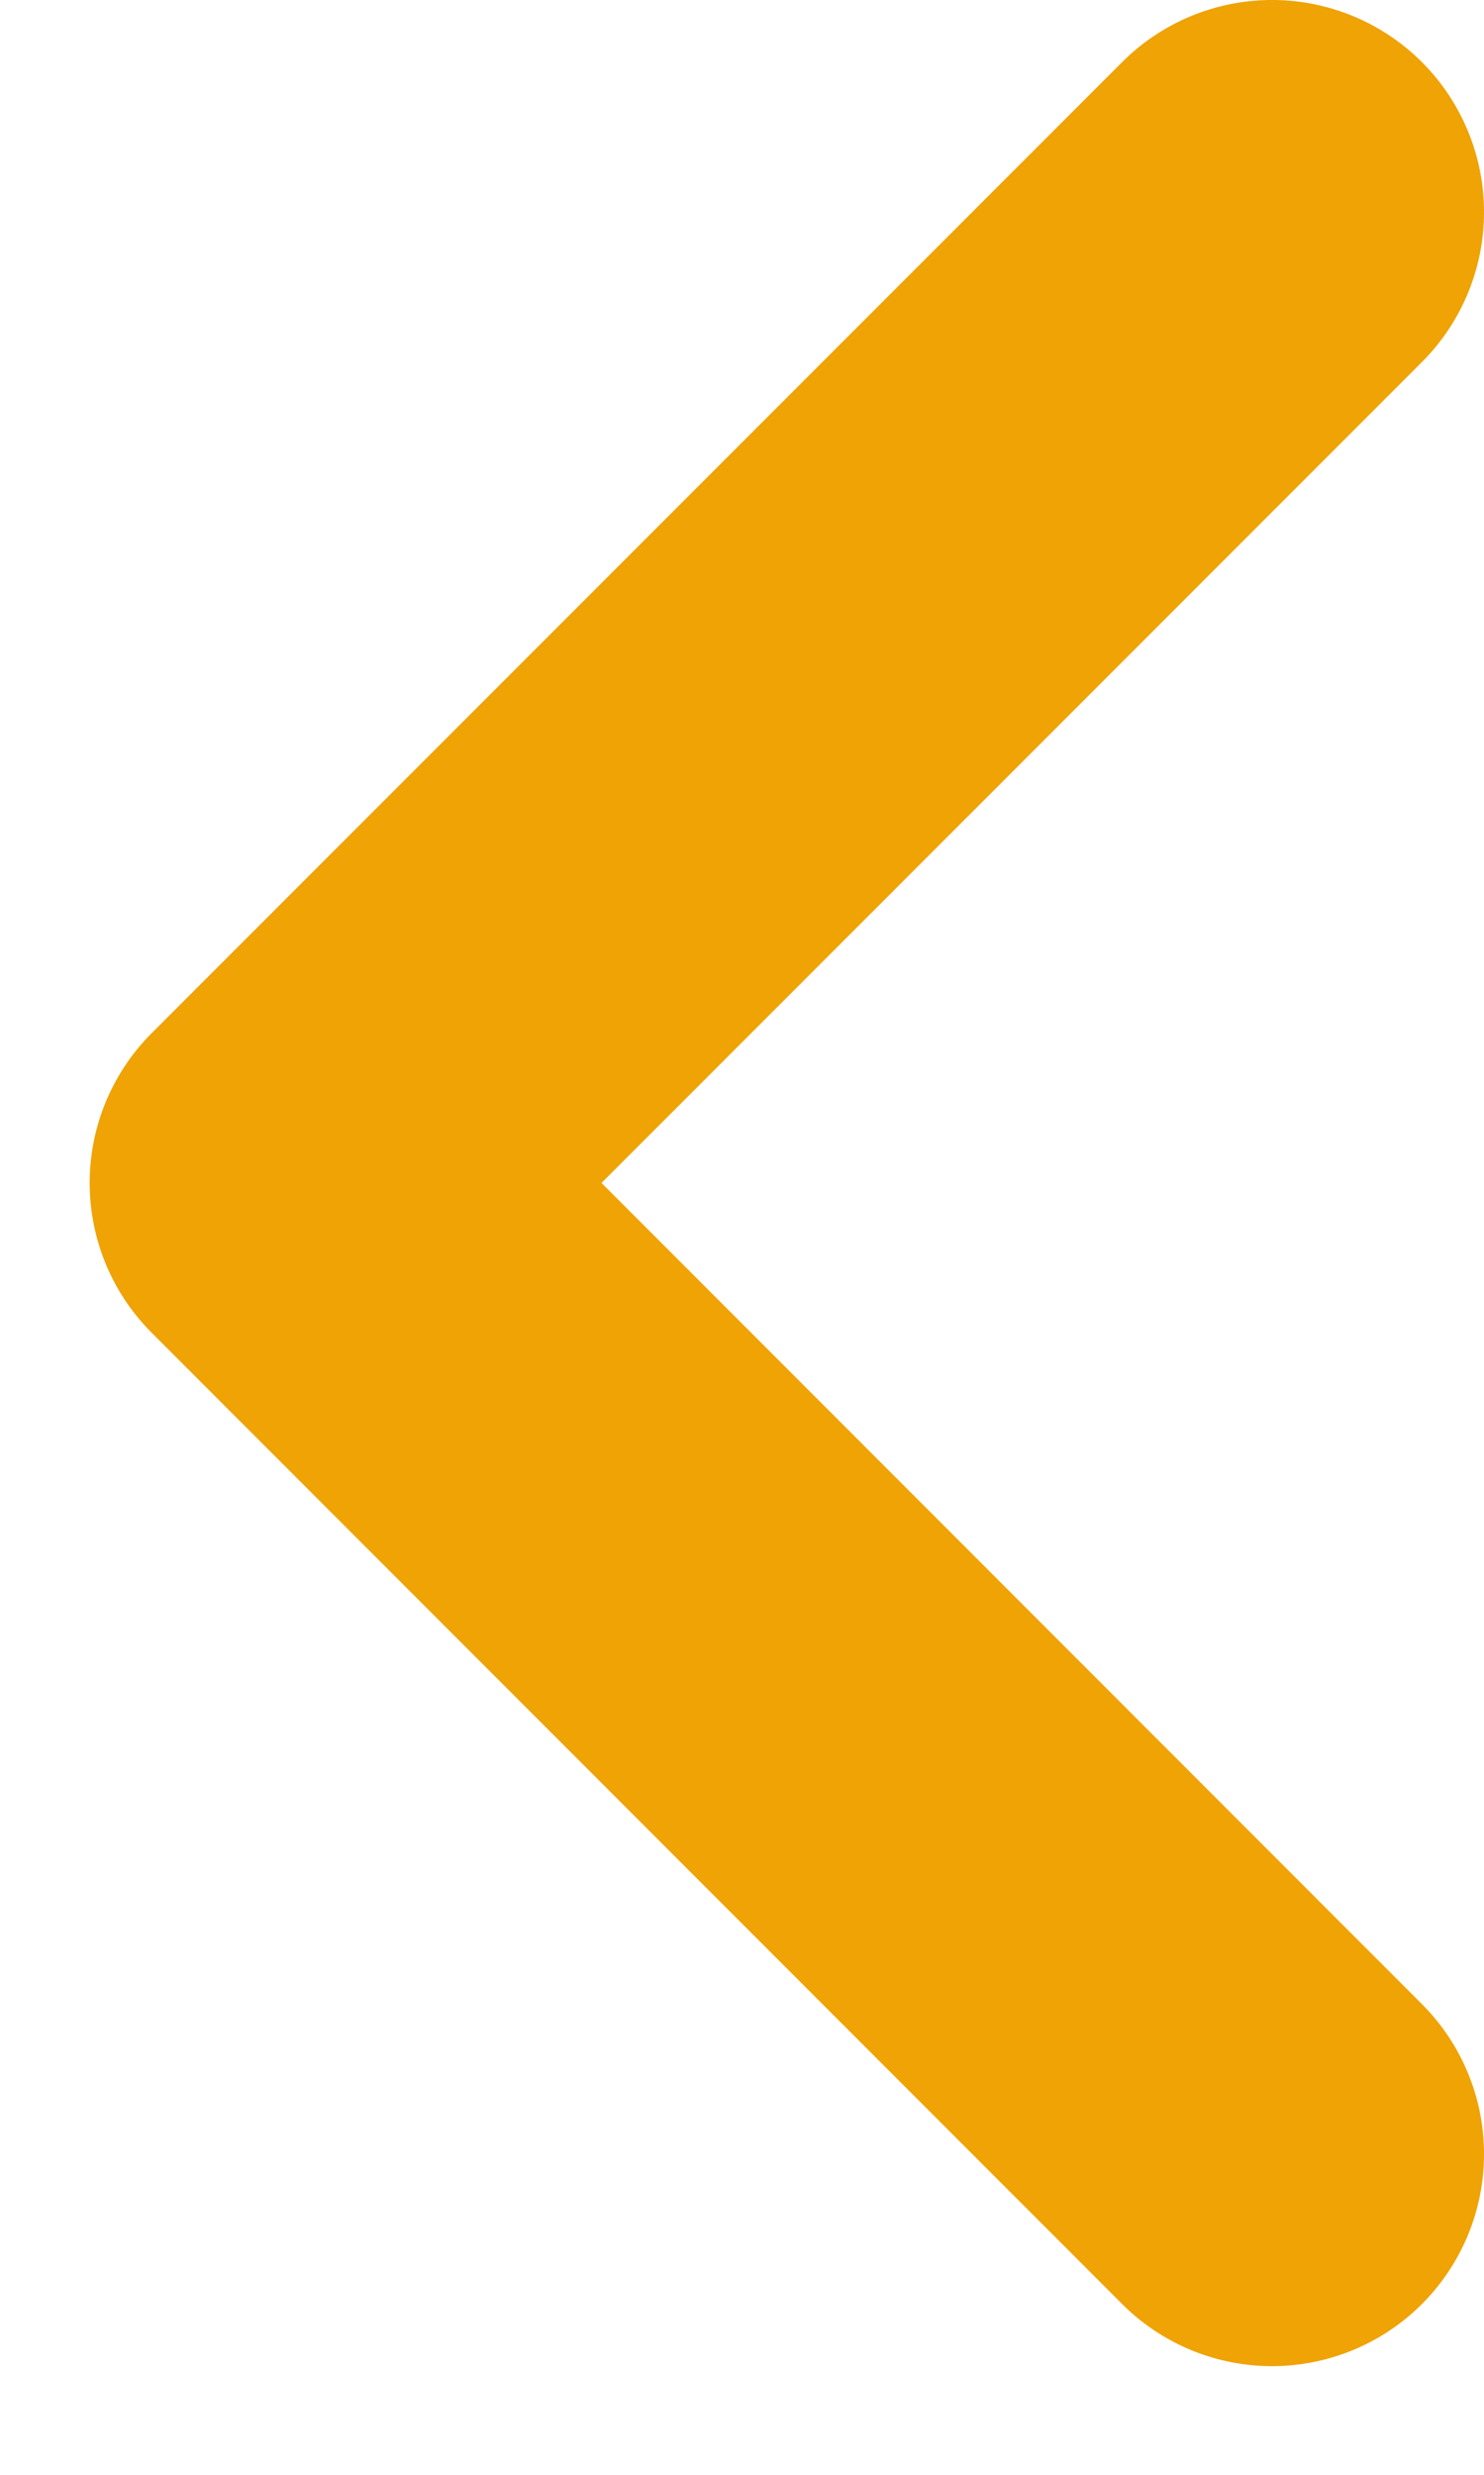 <svg xmlns="http://www.w3.org/2000/svg" width="6" height="10"><path d="m2.432 4.78 3.317-3.317A.856.856 0 1 0 4.537.251L.614 4.174a.856.856 0 0 0 0 1.212L4.537 9.31a.856.856 0 1 0 1.212-1.212L2.432 4.78z" fill-rule="nonzero" fill="#efa304"/></svg>